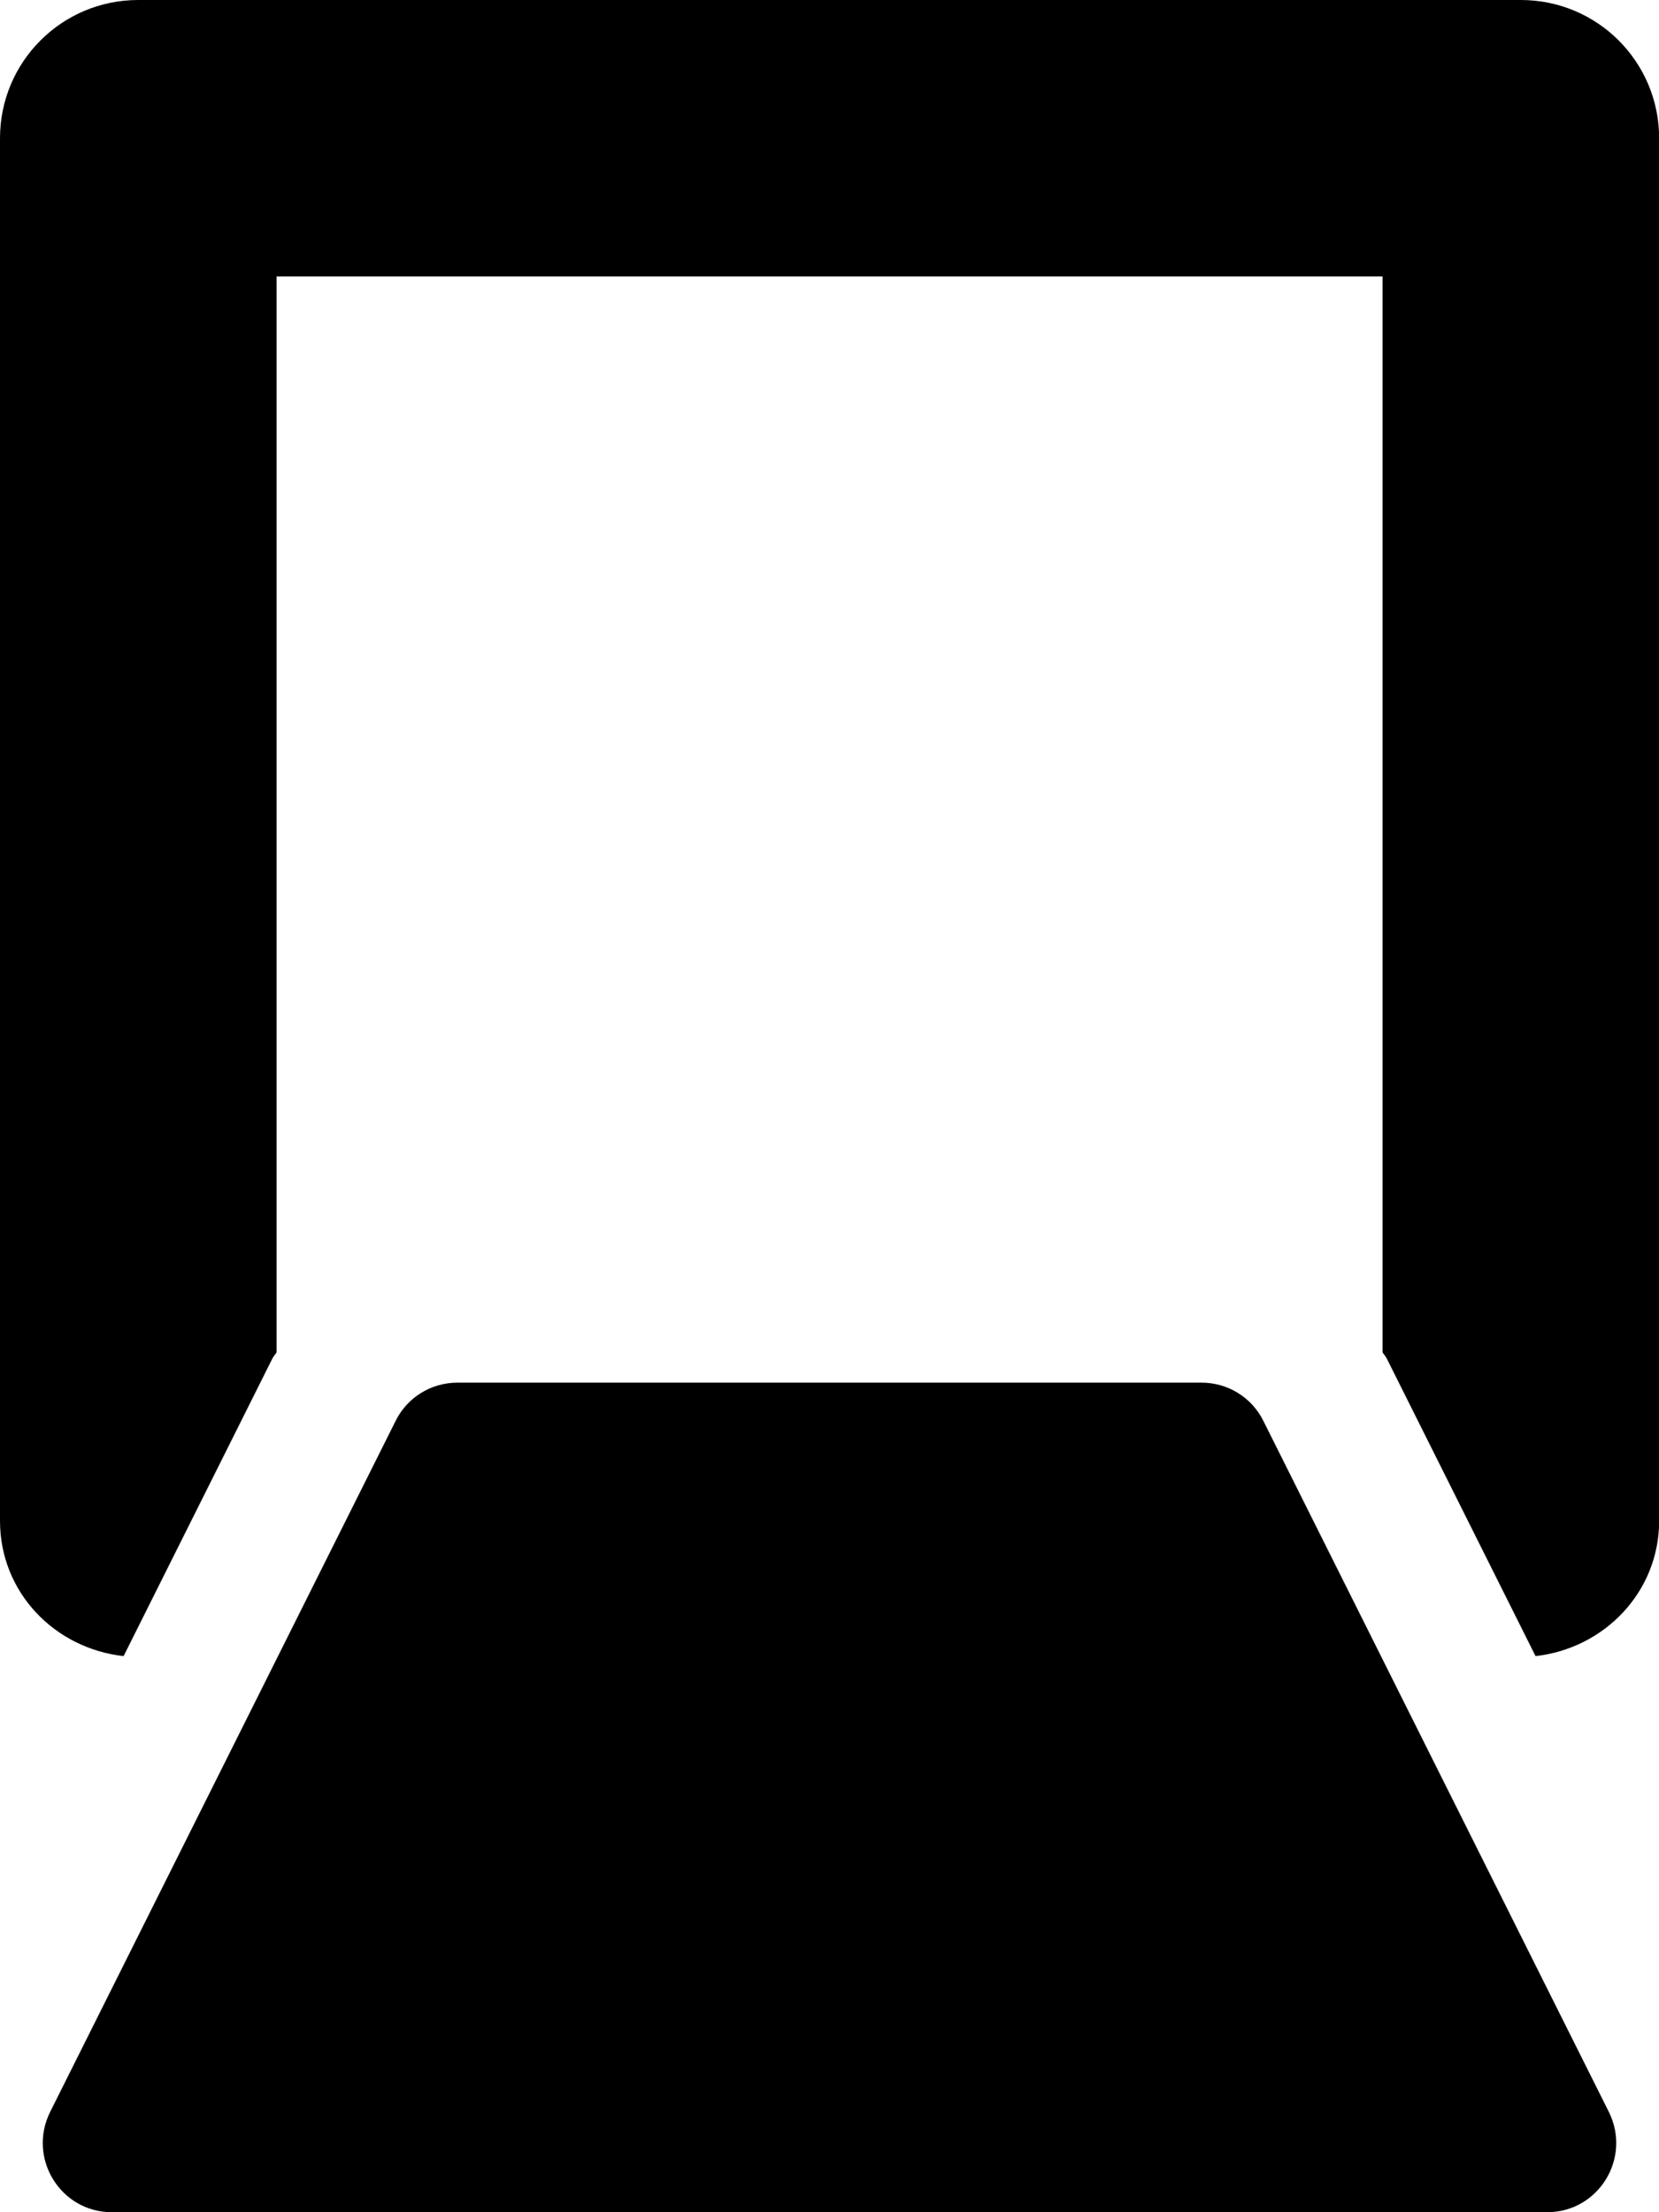 <!-- Generated by IcoMoon.io -->
<svg version="1.1" xmlns="http://www.w3.org/2000/svg" width="24" height="32" viewBox="0 0 24 32">
<title>ramp-loading-solid</title>
<path d="M18.275 20.55c-0.169-0.337-0.512-0.55-0.894-0.55h-10.762c-0.381 0-0.725 0.212-0.894 0.55l-5 10c-0.331 0.669 0.15 1.45 0.894 1.45h20.762c0.744 0 1.225-0.781 0.894-1.45l-5-10zM22 0h-20c-1.106 0-2 0.894-2 2v20c0 1.031 0.787 1.844 1.788 1.956l2.15-4.3c0.019-0.038 0.044-0.063 0.063-0.094v-15.563h16v15.563c0.019 0.031 0.050 0.063 0.063 0.094l2.15 4.3c1-0.113 1.788-0.931 1.788-1.956v-20c0-1.106-0.894-2-2-2z"></path>
</svg>
